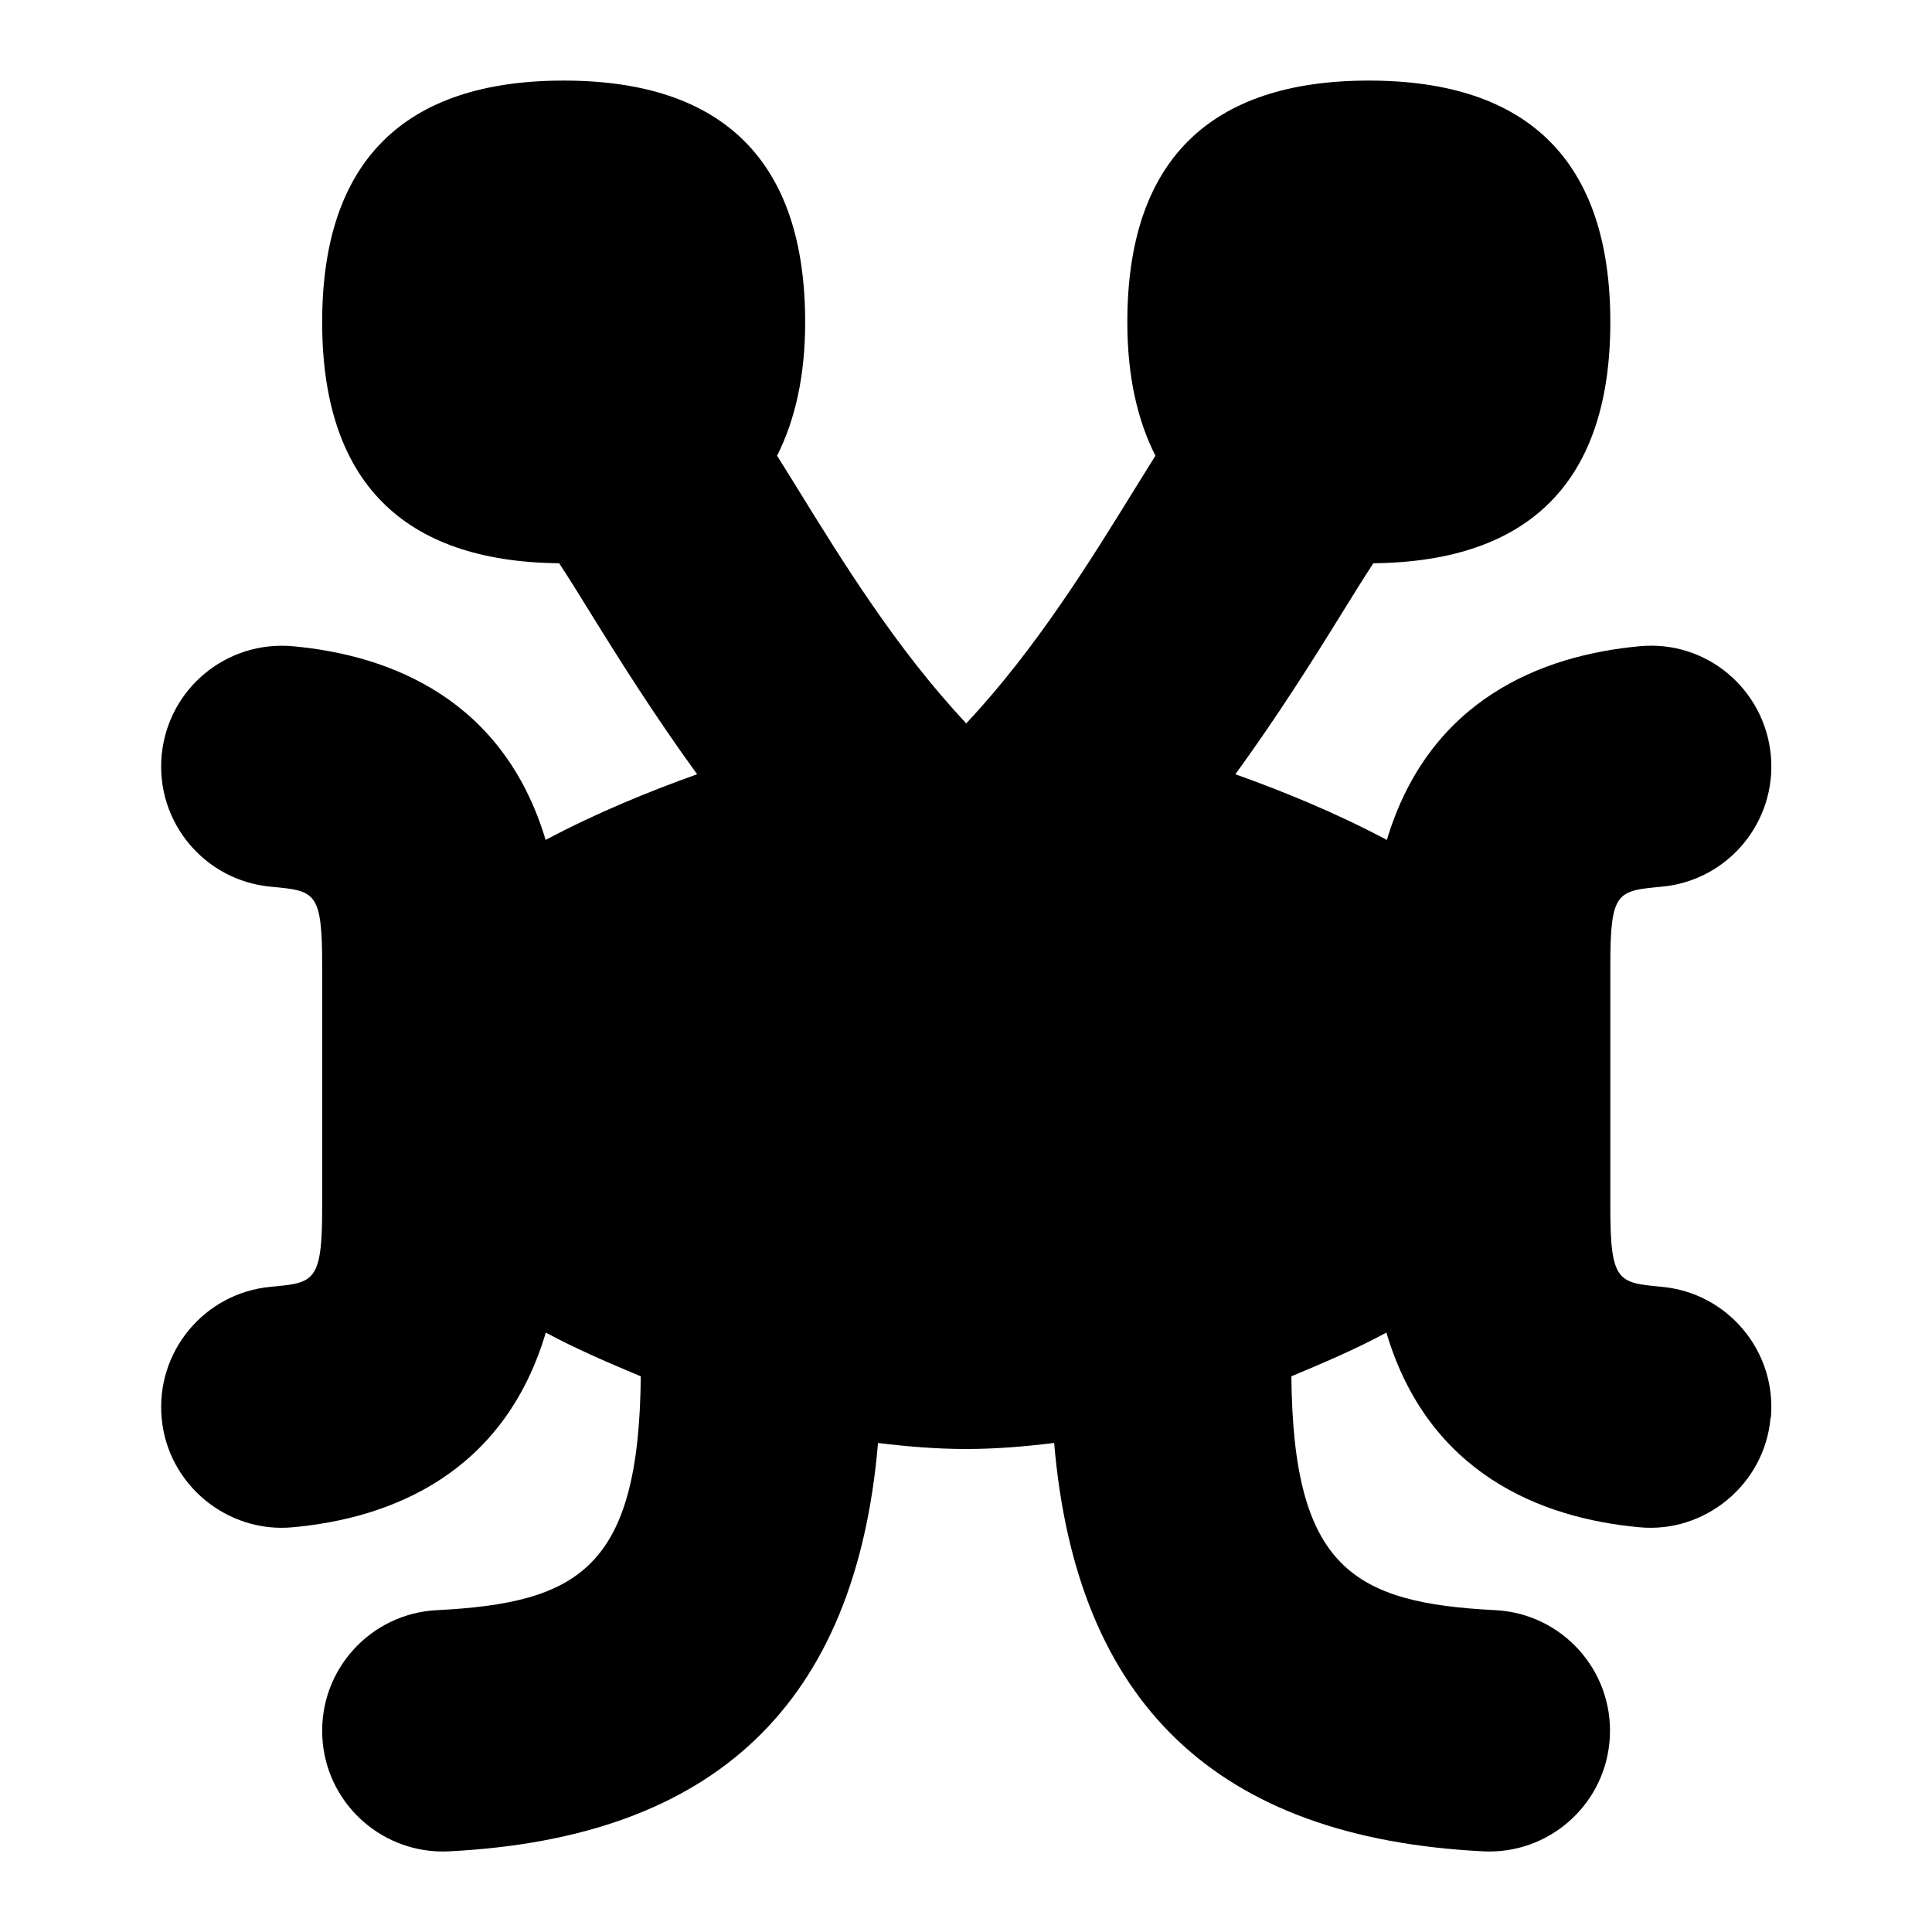 <svg id="Layer_1" viewBox="0 0 24 24" xmlns="http://www.w3.org/2000/svg" data-name="Layer 1"><path d="m21.994 17.616c-.074.827-.82 1.435-1.632 1.356-1.224-.113-2.62-.669-3.14-2.418-.386.209-.793.381-1.18.543.021 2.381.77 2.816 2.533 2.905.828.042 1.465.746 1.423 1.574-.04.801-.703 1.424-1.497 1.424-.025 0-.051 0-.076-.002-3.316-.167-5.055-1.842-5.33-5.073-.366.045-.73.075-1.094.075s-.729-.03-1.094-.075c-.275 3.231-2.014 4.906-5.33 5.073-.025.001-.051.002-.076.002-.794 0-1.457-.623-1.497-1.424-.042-.828.595-1.532 1.423-1.574 1.763-.089 2.511-.524 2.533-2.905-.387-.162-.794-.335-1.18-.543-.52 1.75-1.916 2.306-3.14 2.418-.813.079-1.558-.528-1.632-1.356-.075-.825.531-1.555 1.356-1.631.54-.05.638-.059.638-.985v-3.007c0-.919-.085-.927-.638-.978-.825-.076-1.432-.806-1.356-1.631s.804-1.432 1.632-1.356c1.222.112 2.616.666 3.138 2.406.619-.33 1.274-.599 1.882-.816-.516-.71-.955-1.405-1.306-1.973-.151-.245-.283-.458-.408-.648-1.951-.02-2.944-1.025-2.944-2.996 0-1.991 1.01-3 3-3s3 1.009 3 3c0 .667-.124 1.214-.349 1.66.082.13.165.264.255.41.547.886 1.227 1.989 2.085 2.904.003.004.004.009.008.012h.004s.004-.009.008-.012c.858-.916 1.538-2.018 2.085-2.904.09-.146.173-.279.255-.41-.226-.446-.349-.993-.349-1.66 0-1.991 1.01-3 3-3s3 1.009 3 3c0 1.971-.993 2.976-2.944 2.996-.124.19-.257.404-.408.648-.351.568-.79 1.264-1.306 1.973.608.217 1.263.486 1.882.816.522-1.74 1.916-2.293 3.138-2.406.828-.081 1.555.531 1.632 1.356.075.825-.531 1.555-1.356 1.631-.553.051-.638.059-.638.978v3.007c0 .926.098.935.638.985.825.076 1.432.806 1.356 1.631z"/></svg>